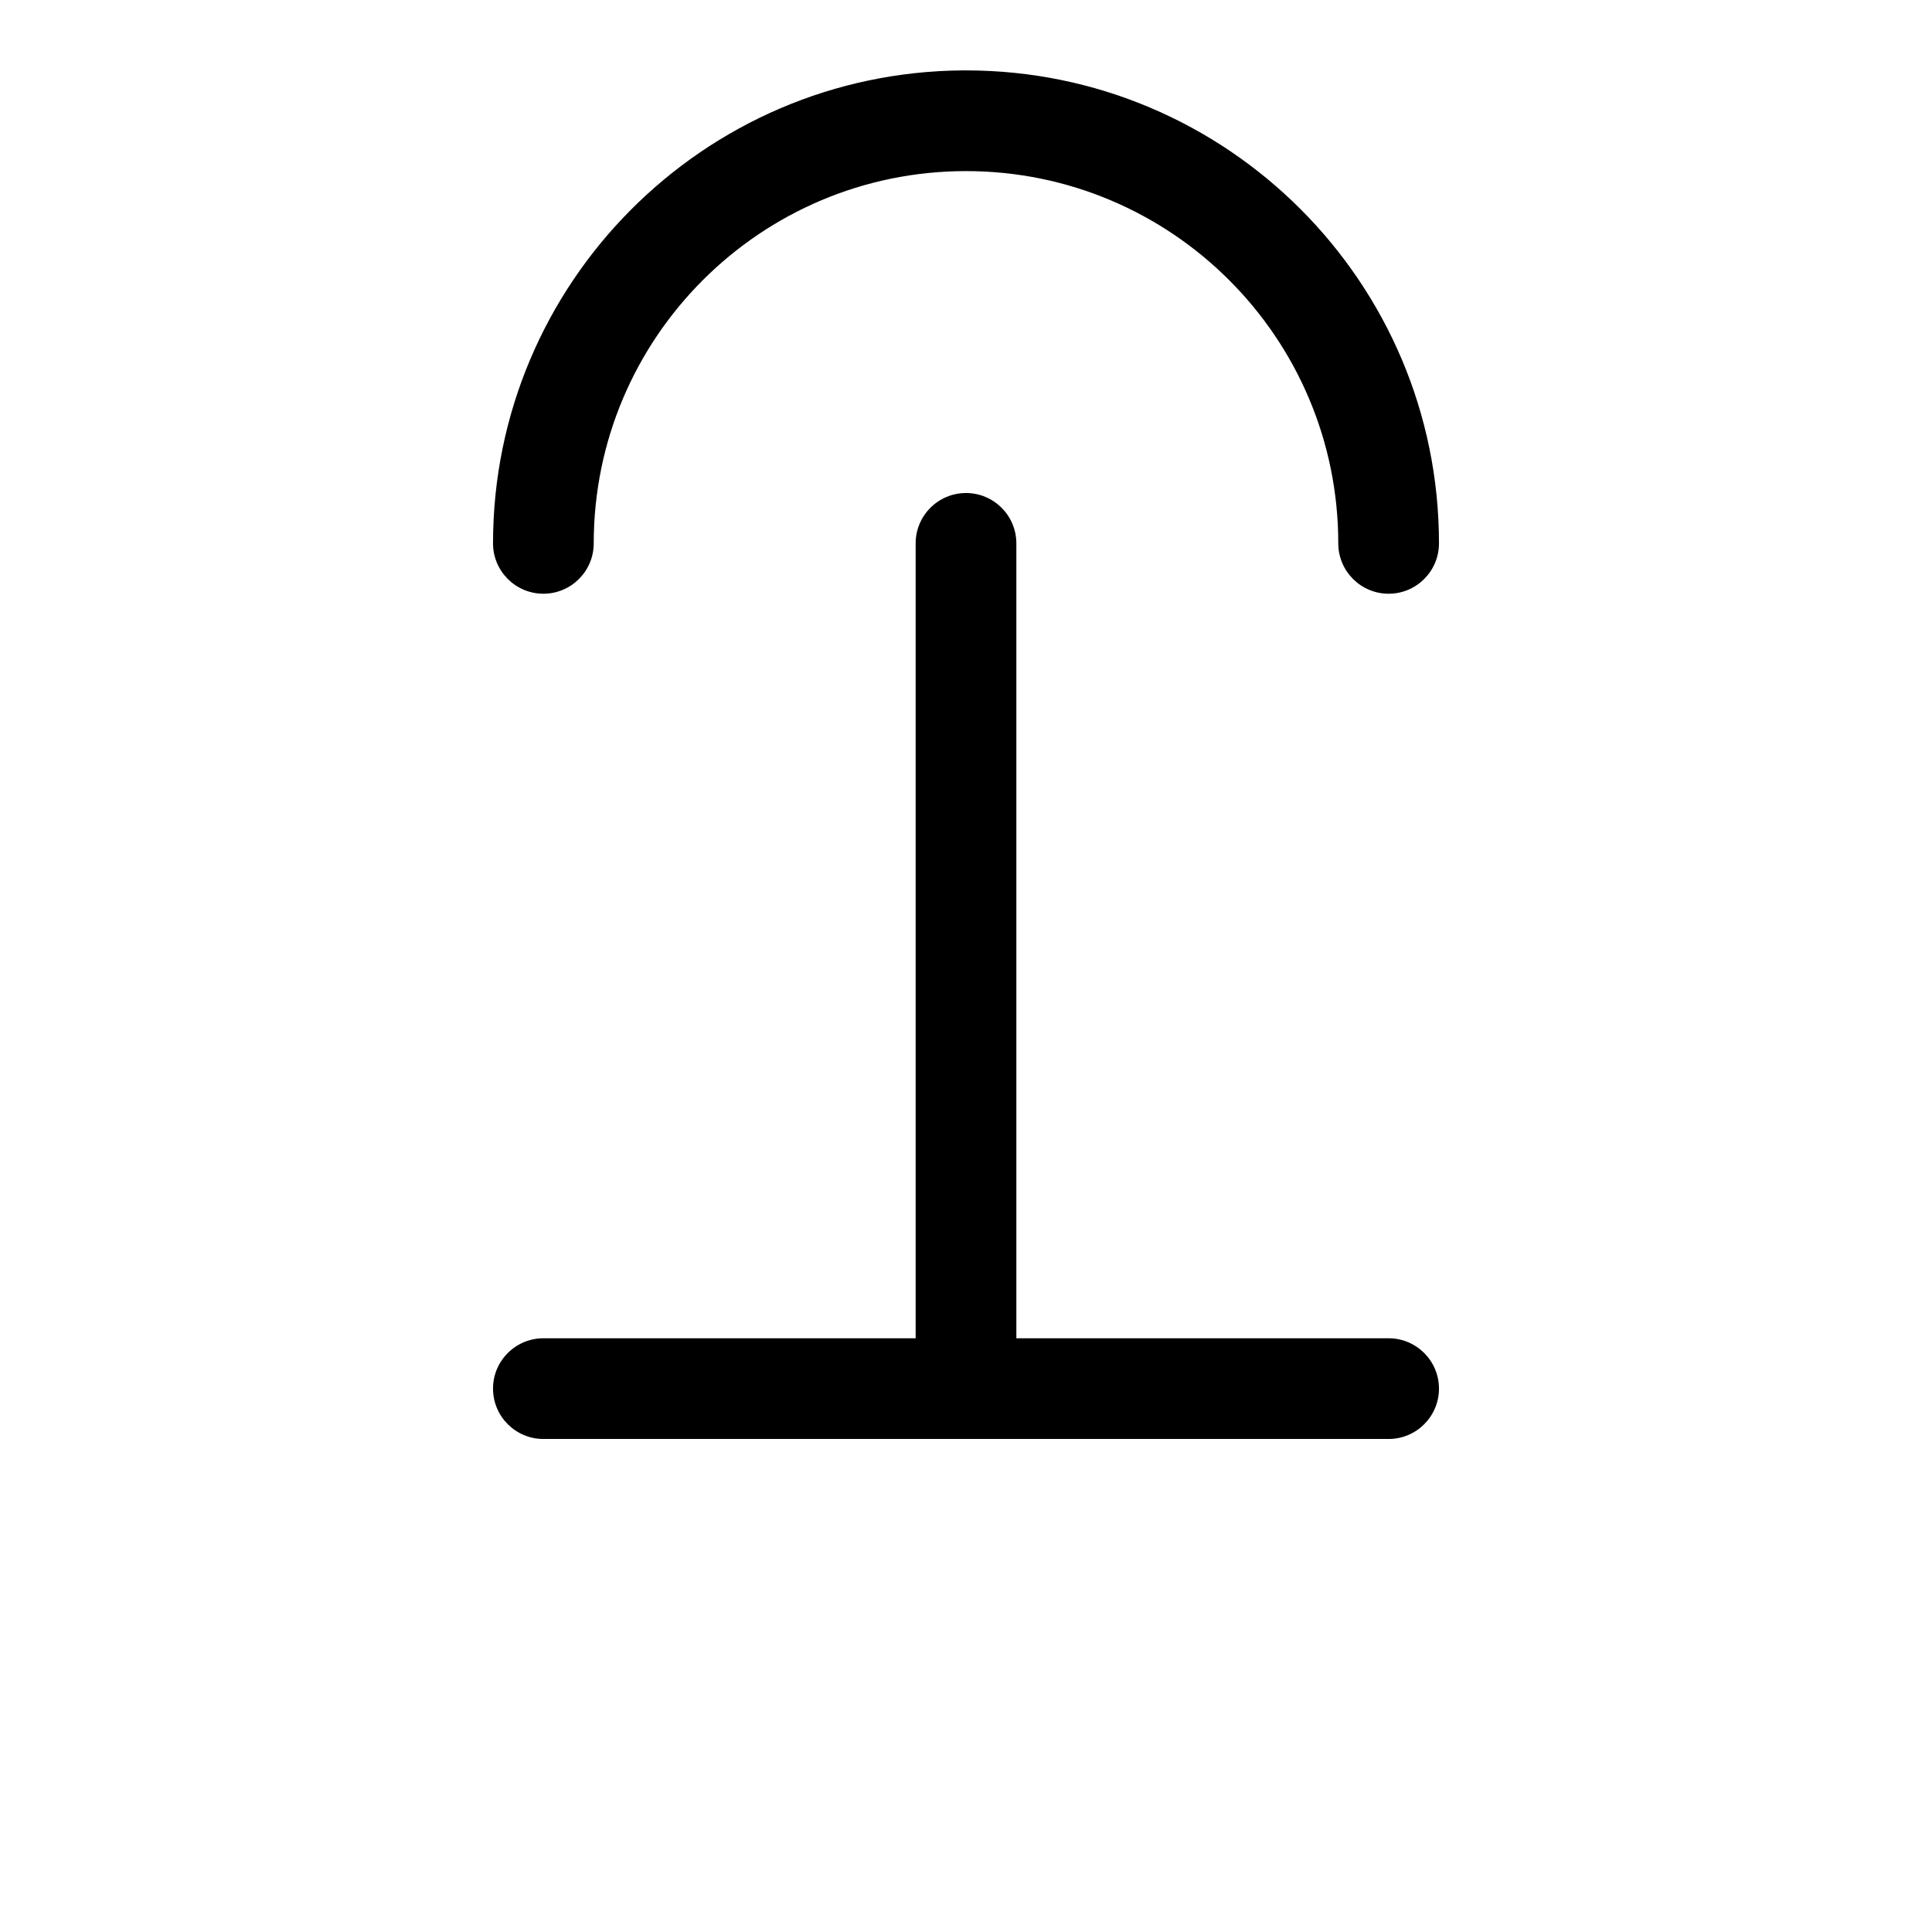<?xml version="1.0" encoding="UTF-8" standalone="no"?>
<!DOCTYPE svg PUBLIC "-//W3C//DTD SVG 1.1//EN" "http://www.w3.org/Graphics/SVG/1.1/DTD/svg11.dtd">
<svg width="100%" height="100%" viewBox="0 0 16 16" version="1.1" xmlns="http://www.w3.org/2000/svg" xmlns:xlink="http://www.w3.org/1999/xlink" xml:space="preserve" xmlns:serif="http://www.serif.com/" style="fill-rule:evenodd;clip-rule:evenodd;stroke-linejoin:round;stroke-miterlimit:2;">
    <g transform="matrix(1,0,0,1,-17,-34)">
        <g id="palatal" transform="matrix(1,0,0,1,17,34)">
            <rect x="0" y="0" width="16" height="16" style="fill:none;"/>
            <g id="consonant" transform="matrix(1,0,0,1,-17,-34)">
                <path d="M25.417,45.083L25.417,38.5C25.417,38.27 25.23,38.083 25,38.083C24.77,38.083 24.583,38.27 24.583,38.5L24.583,45.083L21.5,45.083C21.27,45.083 21.083,45.27 21.083,45.5C21.083,45.73 21.27,45.917 21.5,45.917L28.5,45.917C28.73,45.917 28.917,45.73 28.917,45.5C28.917,45.27 28.73,45.083 28.5,45.083L25.417,45.083ZM24.975,34.583L25,34.583C27.162,34.583 28.917,36.338 28.917,38.5C28.917,38.73 28.73,38.917 28.5,38.917C28.27,38.917 28.083,38.73 28.083,38.5C28.083,36.798 26.702,35.417 25,35.417C23.298,35.417 21.917,36.798 21.917,38.5C21.917,38.73 21.73,38.917 21.5,38.917C21.27,38.917 21.083,38.73 21.083,38.5C21.083,36.347 22.825,34.597 24.975,34.583Z"/>
            </g>
        </g>
    </g>
</svg>
